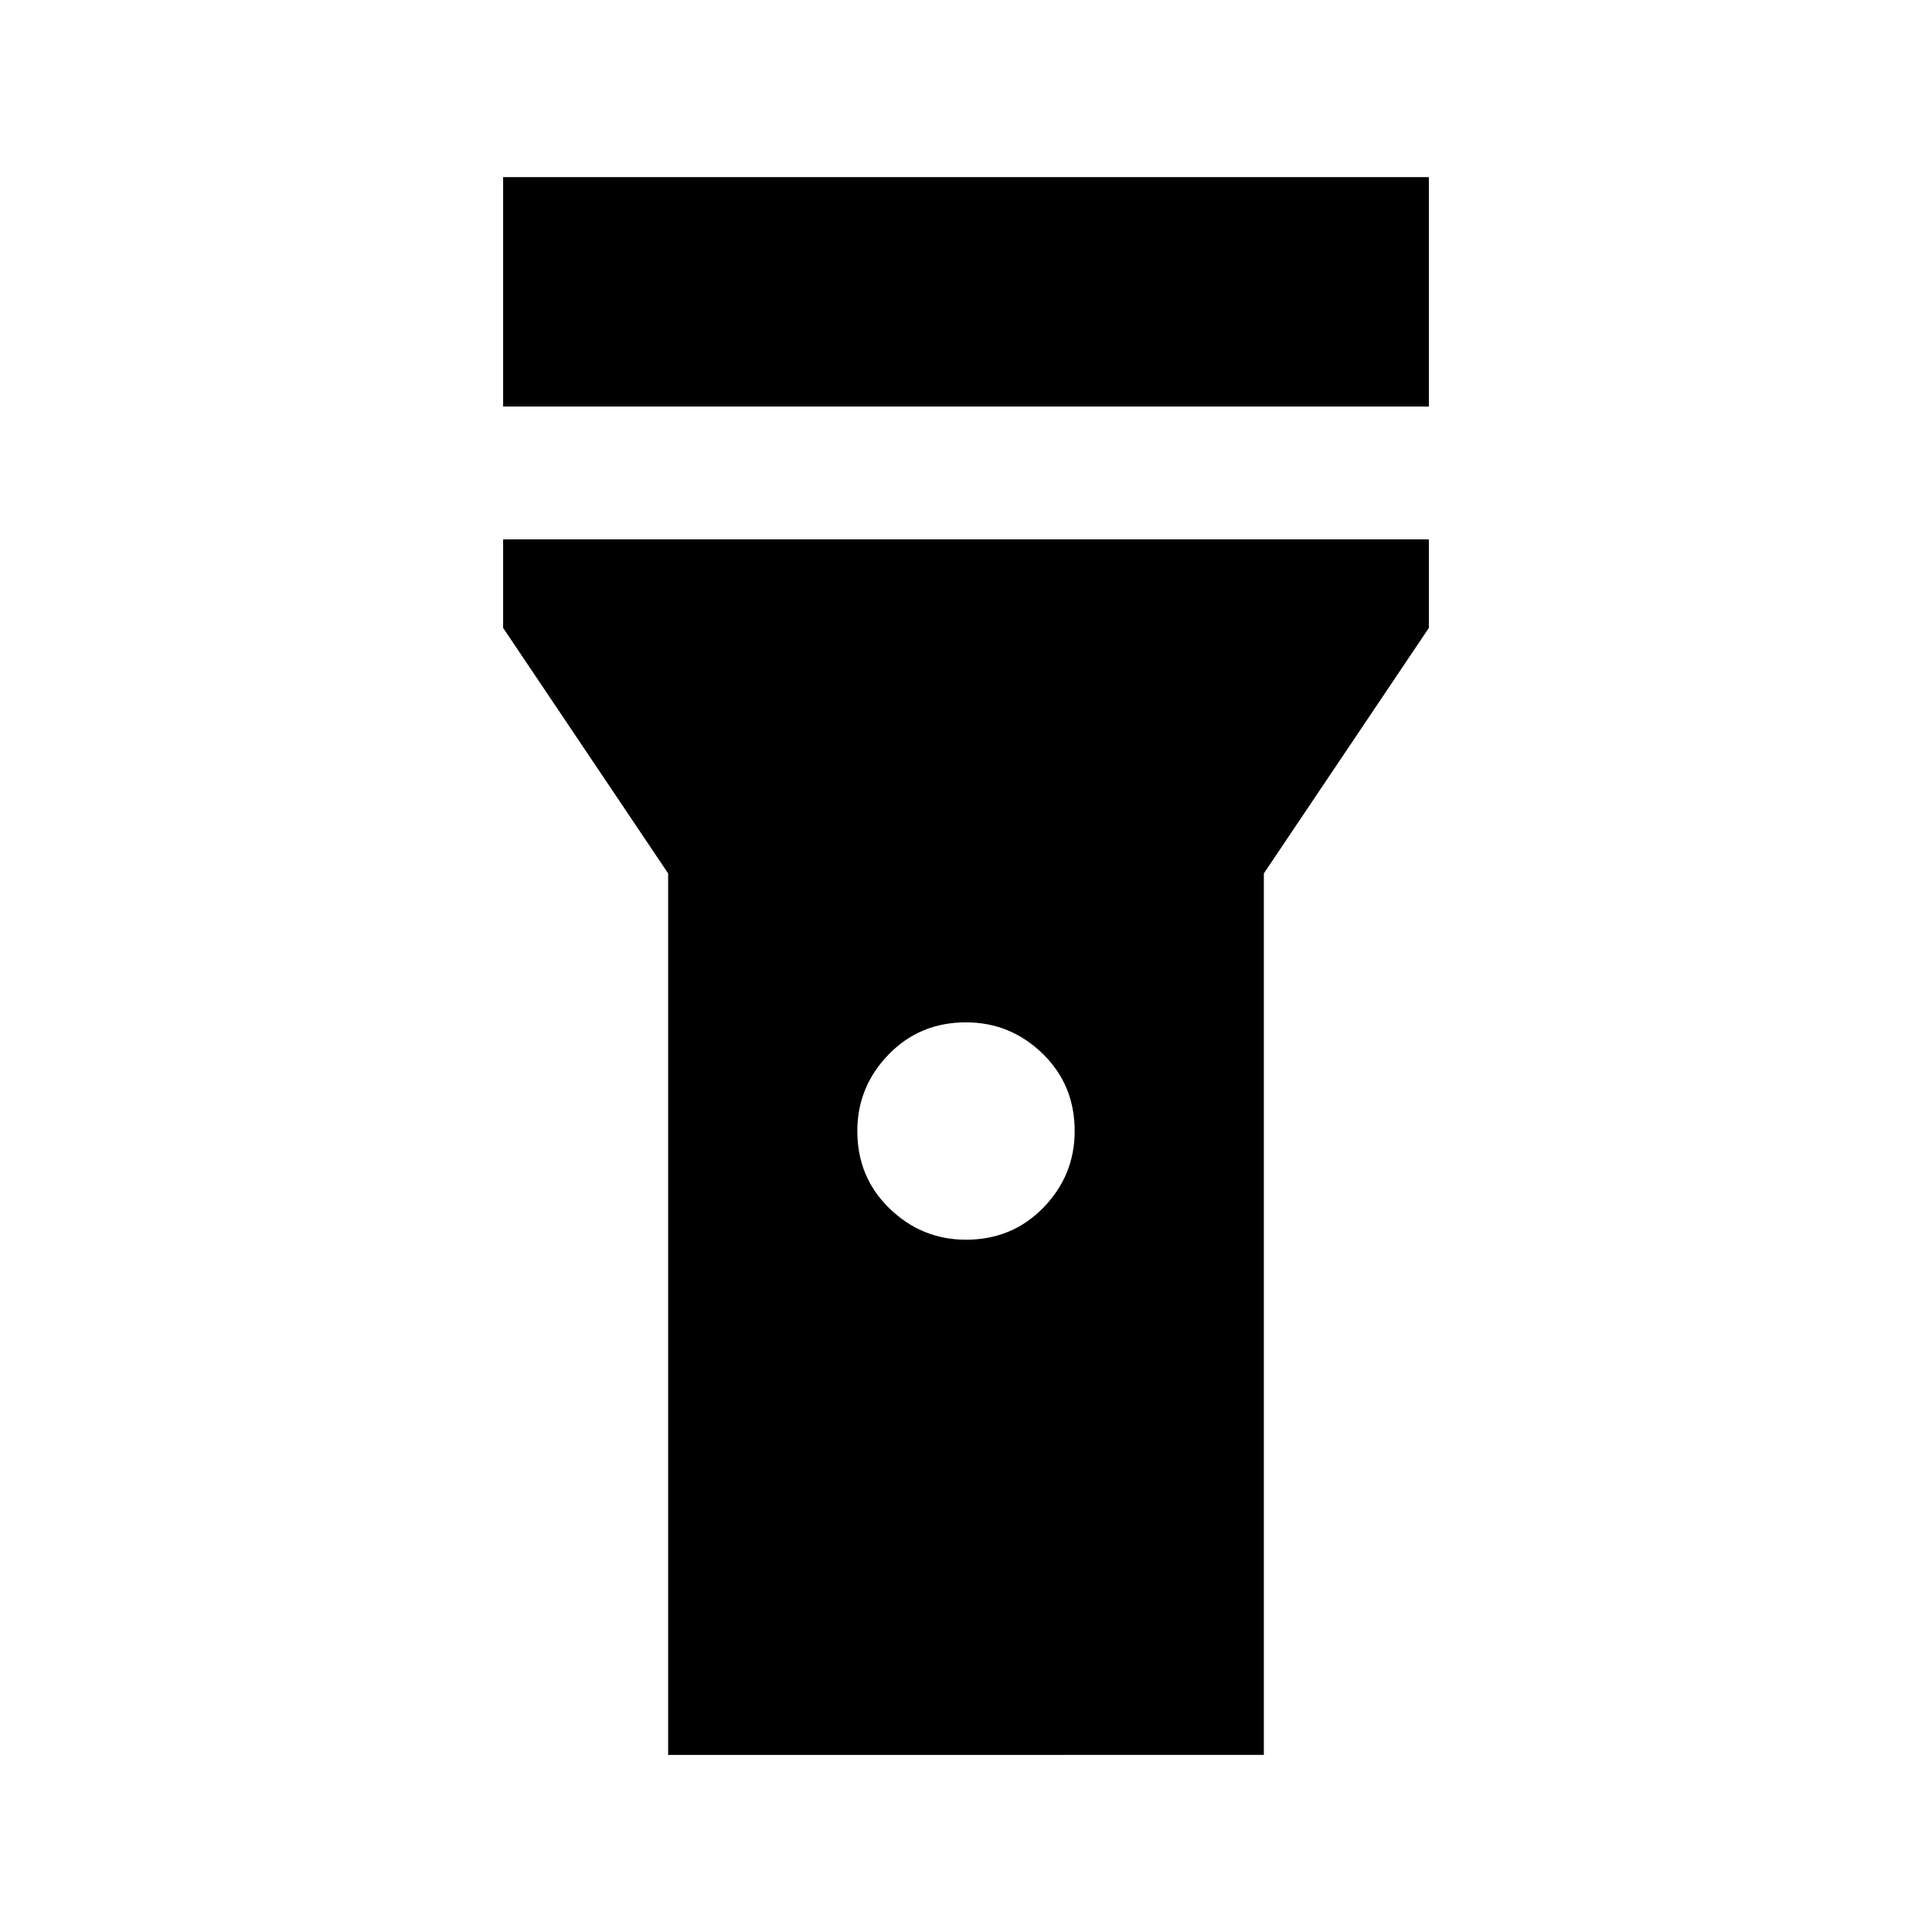 <svg xmlns="http://www.w3.org/2000/svg" height="24" width="24"><path d="M6.25 5.05V2.2h11.5v2.85ZM12 15.4q.575 0 .963-.4.387-.4.387-.95 0-.575-.4-.963-.4-.387-.95-.387-.575 0-.962.4-.388.4-.388.95 0 .575.4.962.4.388.95.388Zm-3.7 6.4V10.85L6.25 7.8V6.7h11.5v1.1l-2.05 3.05V21.8Z"/></svg>